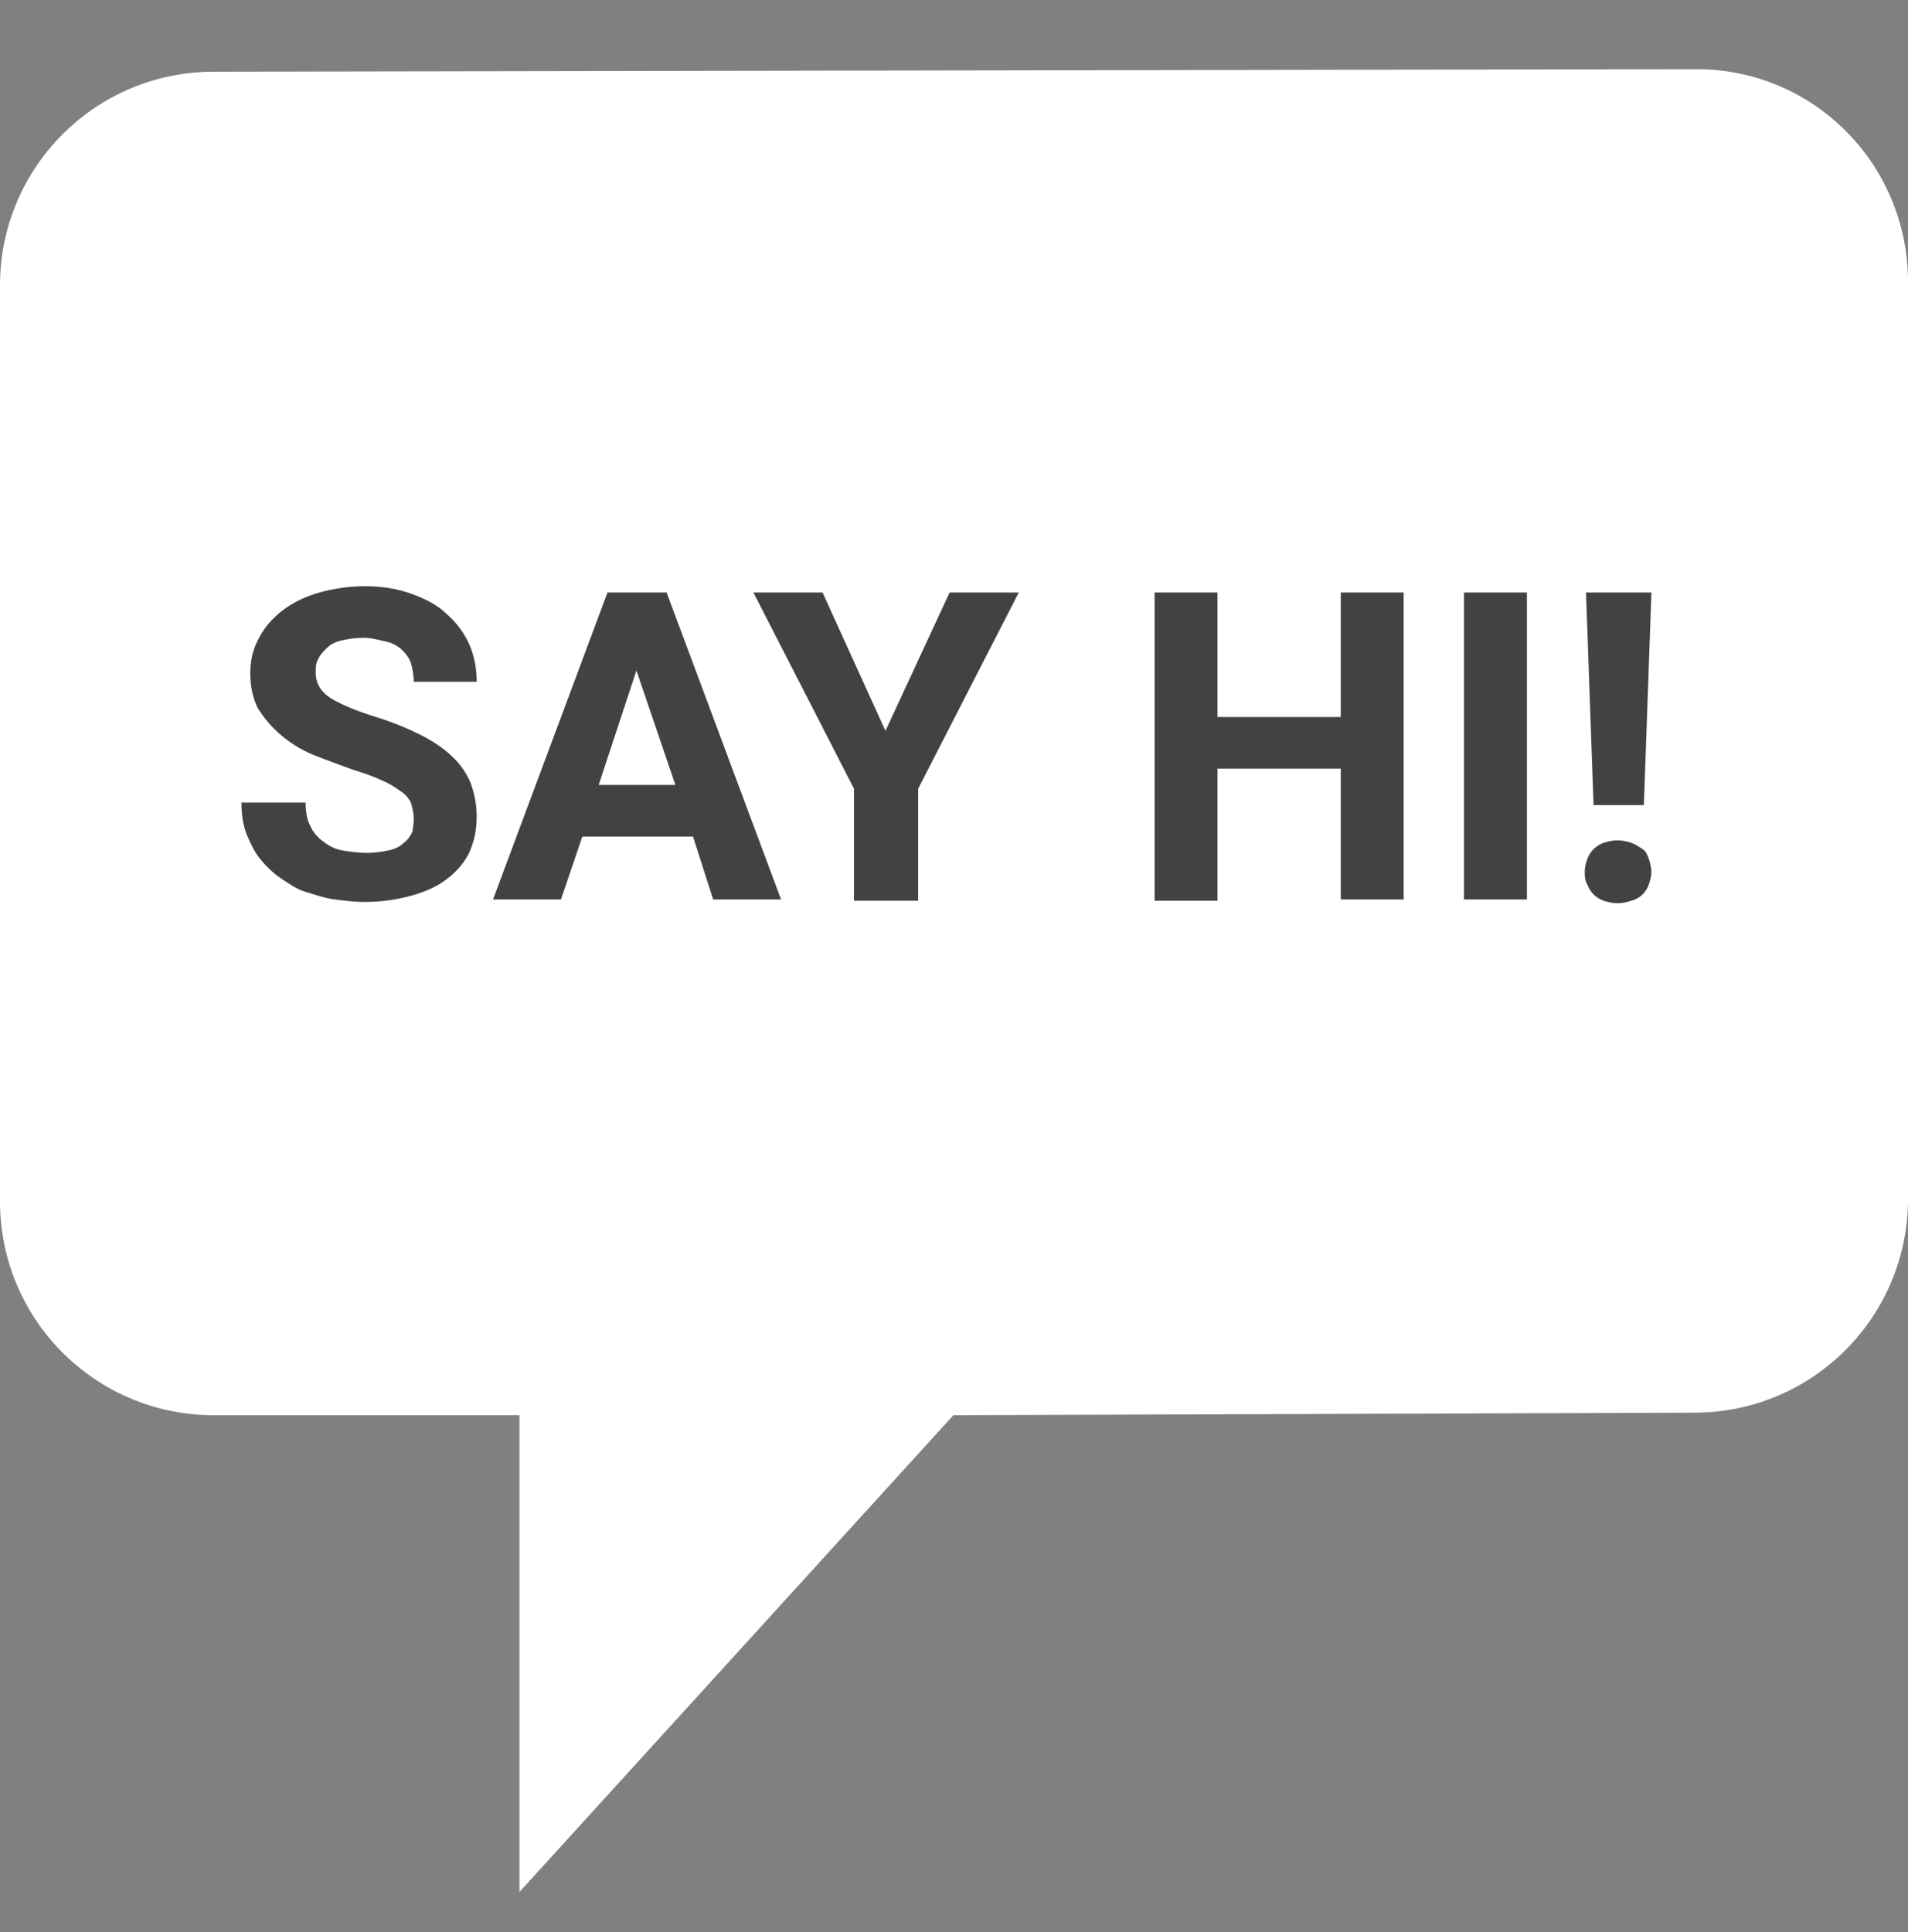 <?xml version="1.0" encoding="utf-8"?>
<!-- Generator: Adobe Illustrator 20.1.0, SVG Export Plug-In . SVG Version: 6.00 Build 0)  -->
<svg version="1.1" id="Capa_1" xmlns="http://www.w3.org/2000/svg" xmlns:xlink="http://www.w3.org/1999/xlink" x="0px" y="0px"
	 viewBox="0 0 151.7 153.6" style="enable-background:new 0 0 151.7 153.6;" xml:space="preserve">
<rect x="0" y="0" width="151.7" height="153.6" fill="#808080" stroke="none"/>
<style type="text/css">
	.st0{fill:#FFFFFF;}
	.st1{enable-background:new    ;}
	.st2{fill:#424242;}
</style>
<g>
	<path class="st0" d="M151.7,22.4v72.9c0,9.4-7.6,17-17,17l-58.9,0.2l-34.5,37.9v-37.9H17c-9.4,0-17-7.6-17-17V22.7
		c0-9.4,7.6-17,17-17l117.7-0.2C144.1,5.4,151.7,13,151.7,22.4z"/>
</g>
<g class="st1">
	<path class="st2" d="M32.9,65.1c0-0.4-0.1-0.8-0.2-1.2c-0.1-0.3-0.4-0.7-0.7-0.9s-0.8-0.6-1.5-0.9c-0.6-0.3-1.4-0.6-2.4-0.9
		c-1.1-0.4-2.2-0.8-3.2-1.2c-1-0.4-1.9-1-2.6-1.6c-0.7-0.6-1.3-1.3-1.8-2.1c-0.4-0.8-0.6-1.7-0.6-2.8c0-1,0.2-1.9,0.7-2.8
		c0.4-0.8,1.1-1.6,1.9-2.2c0.8-0.6,1.8-1.1,2.9-1.4c1.1-0.3,2.3-0.5,3.6-0.5c1.4,0,2.6,0.2,3.7,0.6s2.1,0.9,2.8,1.6
		c0.8,0.7,1.4,1.5,1.8,2.4c0.4,0.9,0.6,1.9,0.6,3h-5c0-0.5-0.1-1-0.2-1.4s-0.4-0.8-0.7-1.1c-0.3-0.3-0.8-0.6-1.3-0.7
		s-1.1-0.3-1.8-0.3c-0.7,0-1.2,0.1-1.7,0.2s-0.9,0.3-1.2,0.6c-0.3,0.3-0.6,0.6-0.7,0.9c-0.2,0.3-0.2,0.7-0.2,1.1
		c0,0.8,0.4,1.5,1.2,2c0.8,0.5,2,1,3.6,1.5c1.3,0.4,2.5,0.9,3.5,1.4c1,0.5,1.9,1.1,2.5,1.7c0.7,0.6,1.2,1.4,1.5,2.1
		c0.3,0.8,0.5,1.7,0.5,2.7c0,1.1-0.2,2-0.6,2.9c-0.4,0.8-1,1.5-1.8,2.1c-0.8,0.6-1.7,1-2.8,1.3c-1.1,0.3-2.3,0.5-3.7,0.5
		c-0.8,0-1.6-0.1-2.4-0.2s-1.6-0.4-2.3-0.6s-1.4-0.7-2-1.1s-1.2-1-1.6-1.5c-0.5-0.6-0.8-1.3-1.1-2c-0.3-0.8-0.4-1.6-0.4-2.5h5.1
		c0,0.7,0.1,1.4,0.4,1.9c0.2,0.5,0.6,0.9,1,1.2c0.4,0.3,0.9,0.6,1.5,0.7c0.6,0.1,1.3,0.2,2,0.2c0.6,0,1.2-0.1,1.7-0.2
		c0.5-0.1,0.9-0.3,1.2-0.6c0.3-0.2,0.5-0.5,0.7-0.9C32.8,65.9,32.9,65.5,32.9,65.1z"/>
	<path class="st2" d="M55.1,66.5h-8.8l-1.7,5h-5.4l9.1-24.4H53l9.1,24.4h-5.4L55.1,66.5z M47.6,62.4h6.1l-3.1-9.1L47.6,62.4z"/>
	<path class="st2" d="M70.4,58.1l5.1-11h5.5l-8,15.6v8.9h-5.1v-8.9l-8-15.6h5.5L70.4,58.1z"/>
	<path class="st2" d="M111.6,71.5h-5V61.1h-9.8v10.5h-5V47.1h5V57h9.8v-9.9h5V71.5z"/>
	<path class="st2" d="M121.4,71.5h-5V47.1h5V71.5z"/>
	<path class="st2" d="M126,69.3c0-0.4,0.1-0.7,0.2-1c0.1-0.3,0.3-0.6,0.5-0.8c0.2-0.2,0.5-0.4,0.8-0.5c0.3-0.1,0.7-0.2,1.1-0.2
		c0.4,0,0.8,0.1,1.1,0.2c0.3,0.1,0.6,0.3,0.9,0.5s0.4,0.5,0.5,0.8s0.2,0.7,0.2,1s-0.1,0.7-0.2,1c-0.1,0.3-0.3,0.6-0.5,0.8
		c-0.2,0.2-0.5,0.4-0.9,0.5c-0.3,0.1-0.7,0.2-1.1,0.2c-0.4,0-0.8-0.1-1.1-0.2c-0.3-0.1-0.6-0.3-0.8-0.5c-0.2-0.2-0.4-0.5-0.5-0.8
		C126,70,126,69.6,126,69.3z M130.7,64h-4l-0.6-16.9h5.2L130.7,64z"/>
</g>
</svg>

